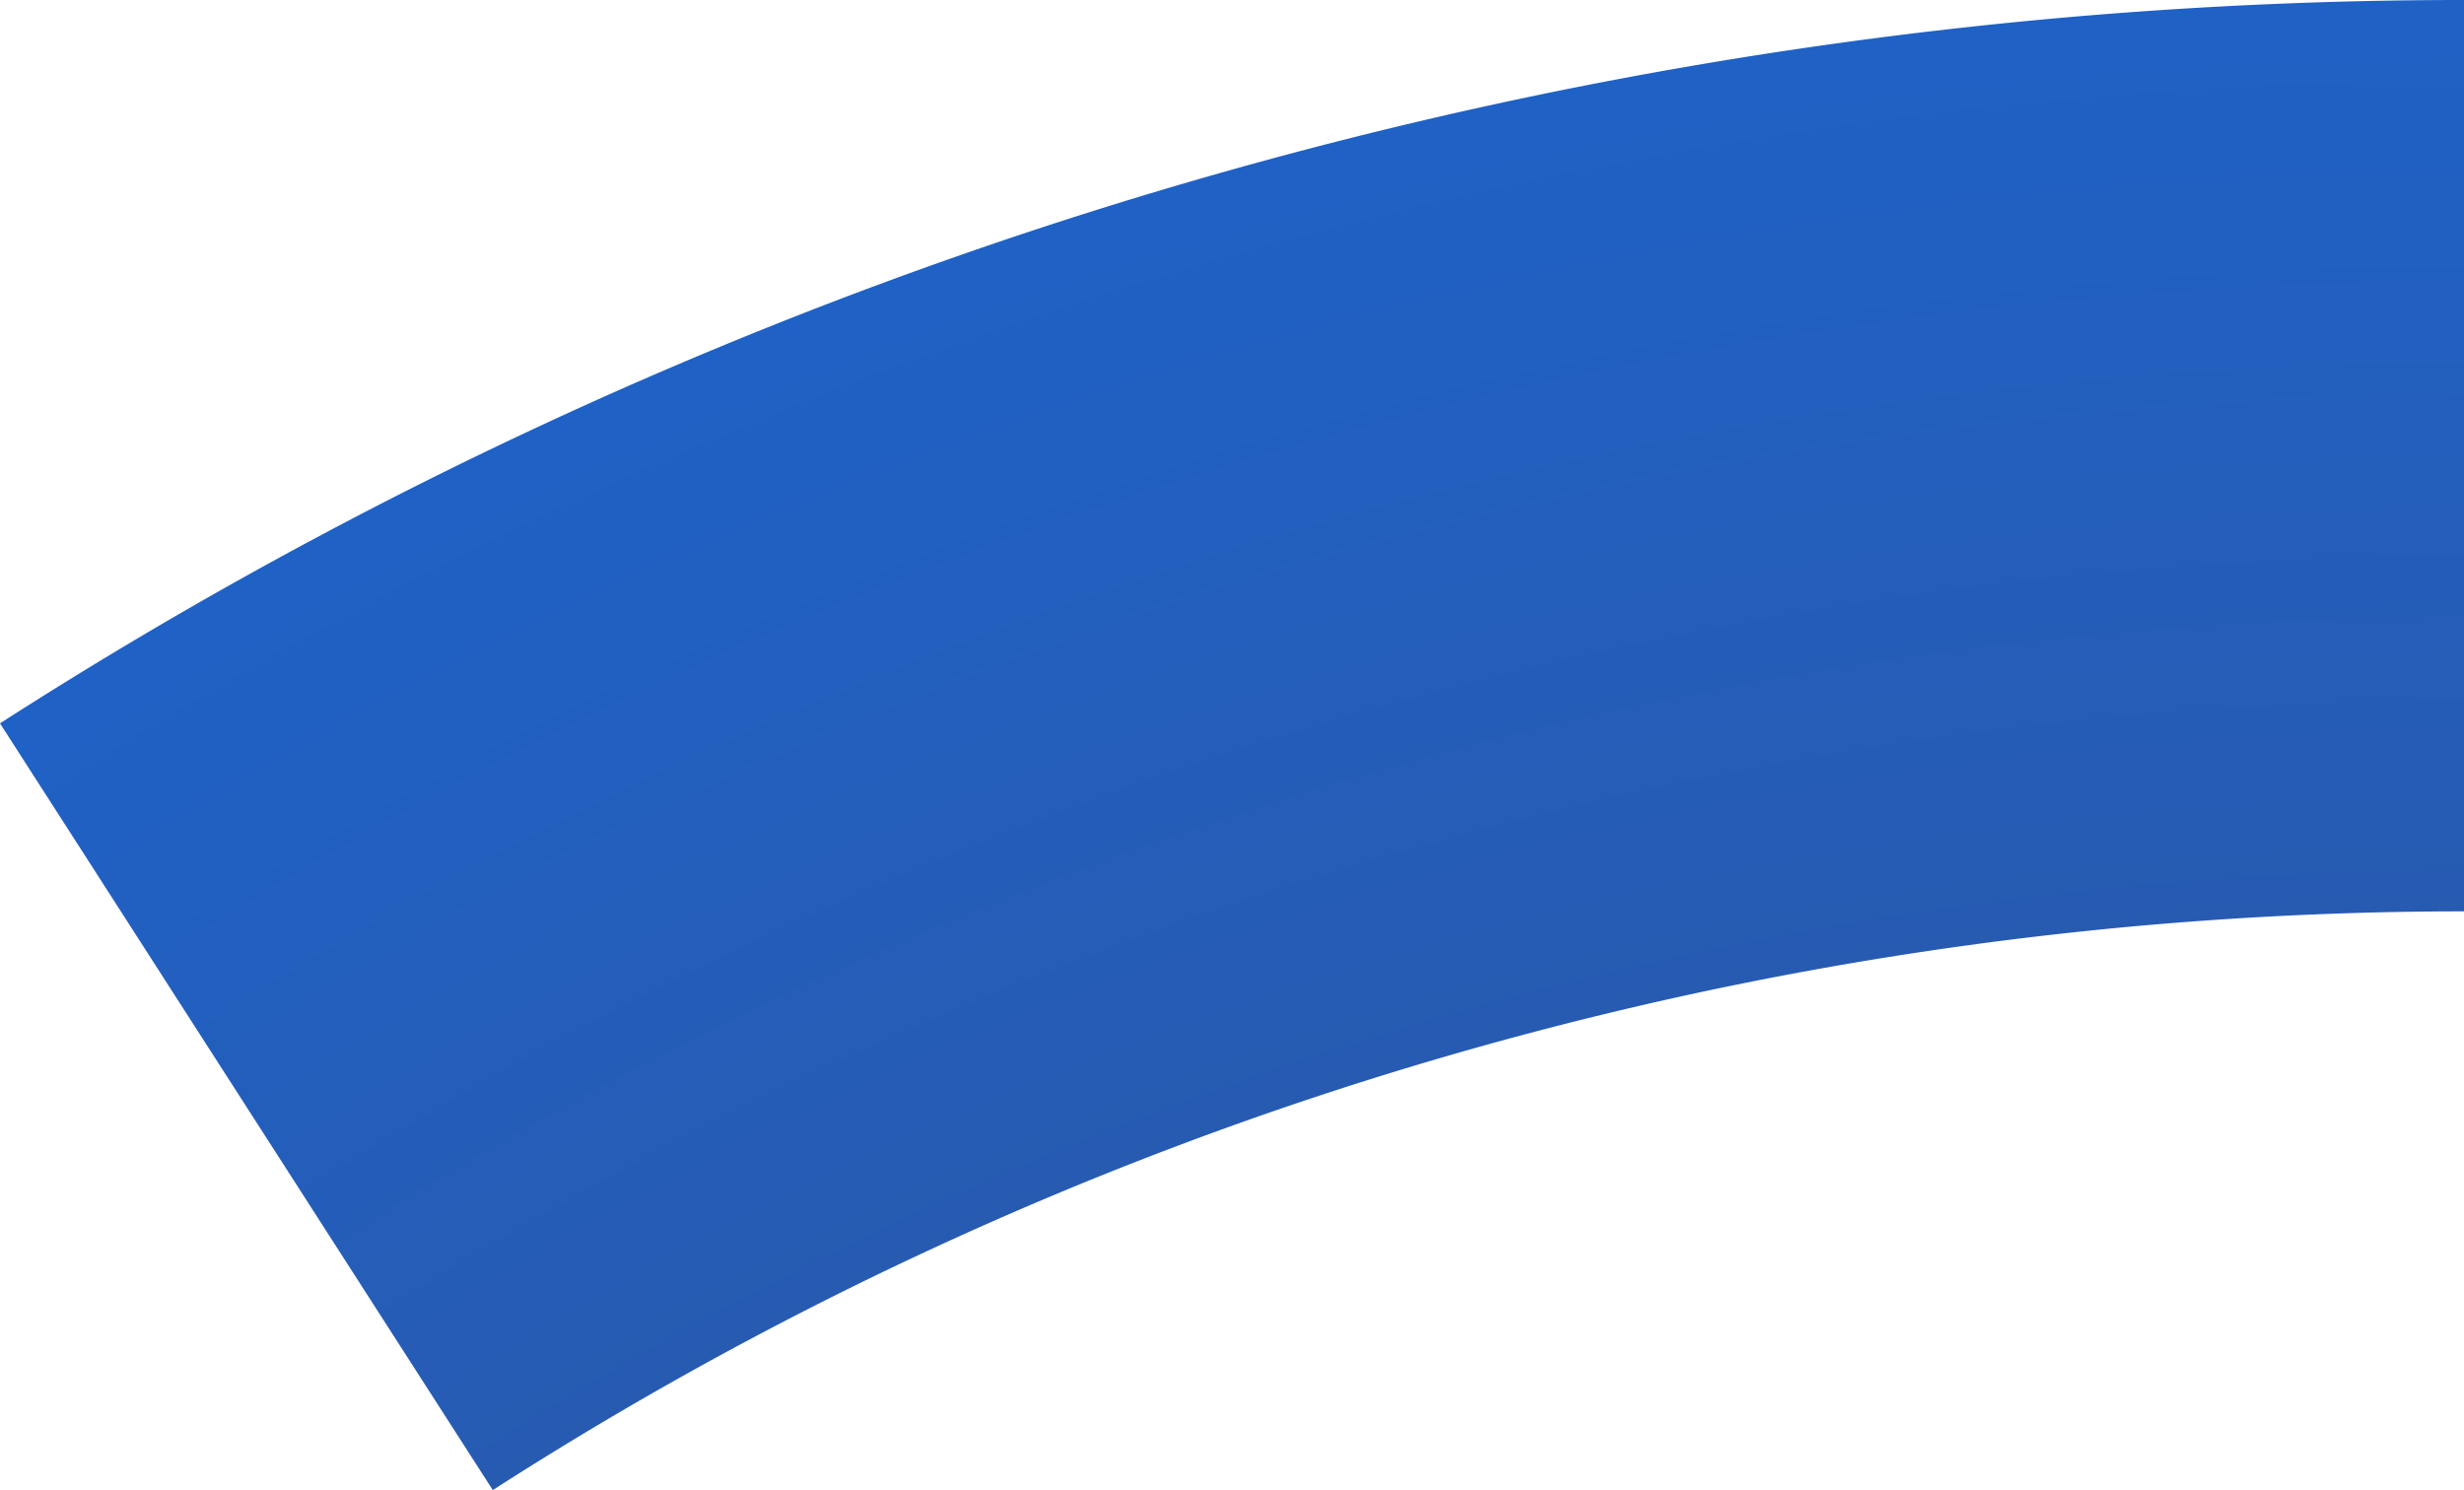 <svg xmlns="http://www.w3.org/2000/svg" xmlns:xlink="http://www.w3.org/1999/xlink" width="91.277" height="55.207" viewBox="0 0 91.277 55.207"><defs><style>.a{fill:url(#a);}</style><radialGradient id="a" cx="1" cy="3.055" r="3.05" gradientTransform="matrix(0, -1, 0.605, 0, -0.848, 4.055)" gradientUnits="objectBoundingBox"><stop offset="0" stop-color="#333c69"/><stop offset="0" stop-color="#484466"/><stop offset="1" stop-color="#1f61c5"/></radialGradient></defs><path class="a" d="M-67.58-98.2A168.831,168.831,0,0,1,23.7-125v33.766A135.065,135.065,0,0,0-49.325-69.793Z" transform="translate(67.58 125)"/></svg>